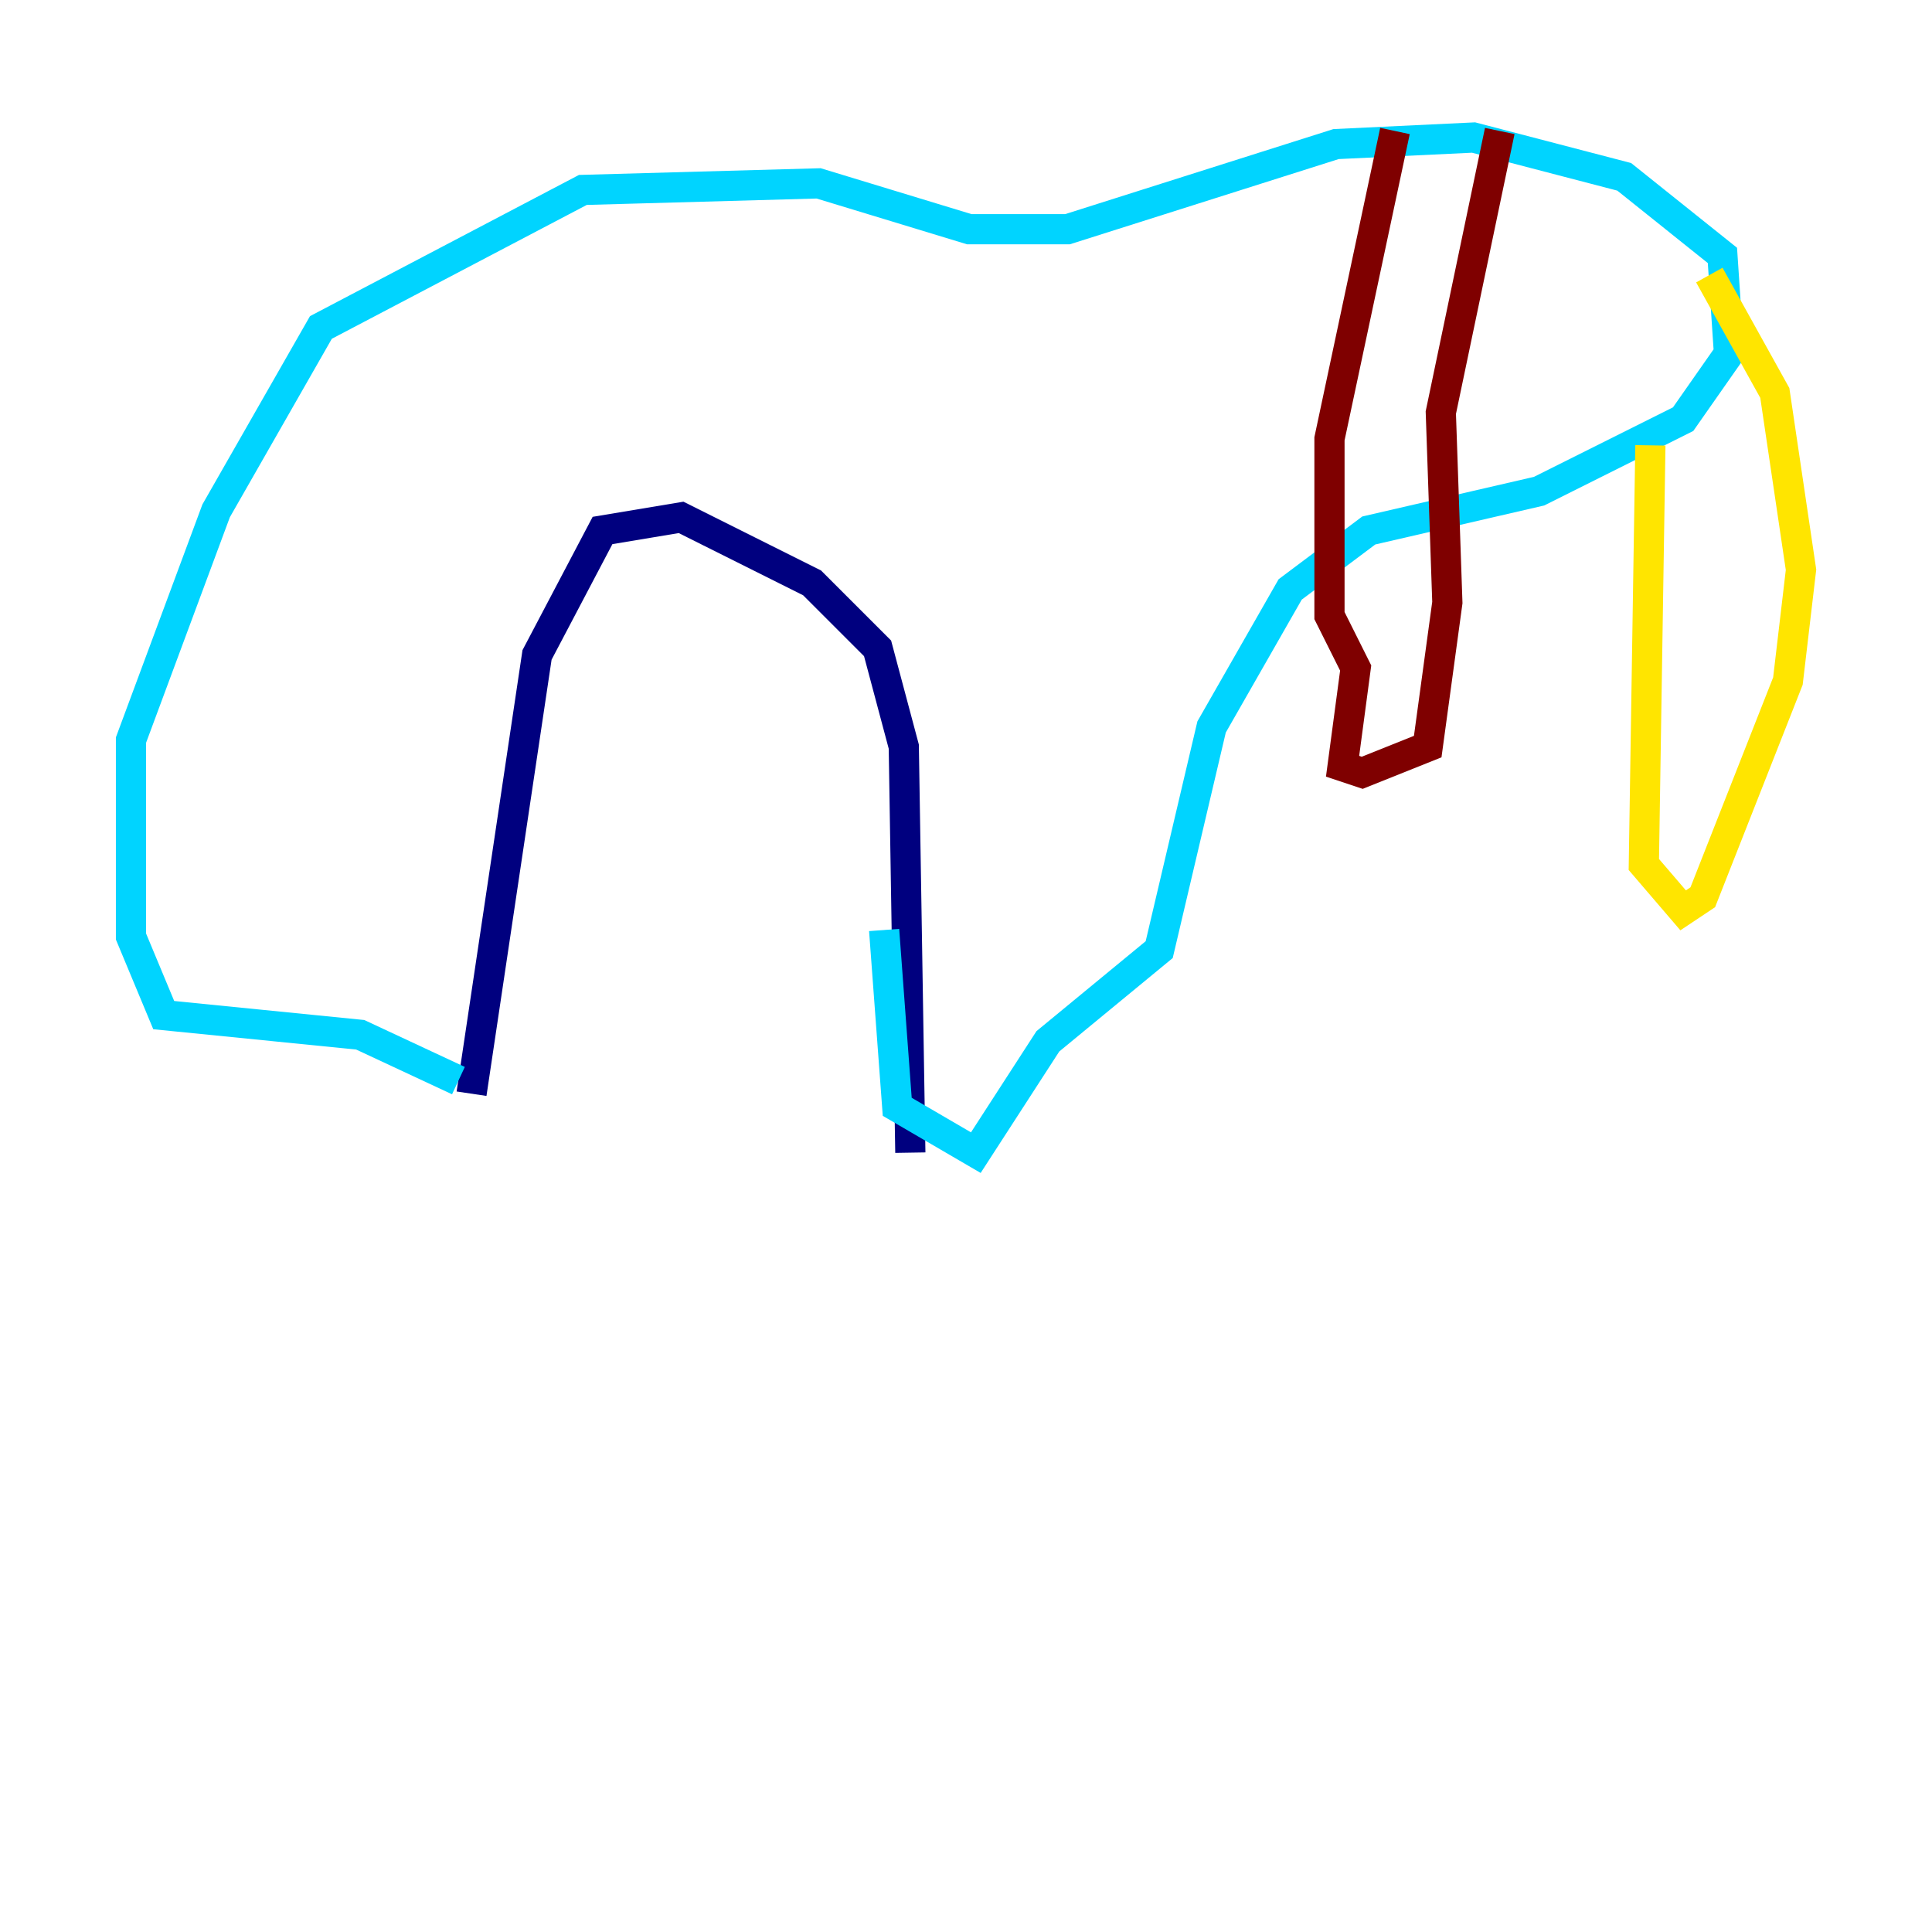 <?xml version="1.0" encoding="utf-8" ?>
<svg baseProfile="tiny" height="128" version="1.2" viewBox="0,0,128,128" width="128" xmlns="http://www.w3.org/2000/svg" xmlns:ev="http://www.w3.org/2001/xml-events" xmlns:xlink="http://www.w3.org/1999/xlink"><defs /><polyline fill="none" points="31.241,72.461 35.58,43.39 39.919,35.146 45.125,34.278 53.803,38.617 58.142,42.956 59.878,49.464 60.312,76.366" stroke="#00007f" stroke-width="2" /><polyline fill="none" points="30.373,71.593 23.864,68.556 10.848,67.254 8.678,62.047 8.678,49.031 14.319,33.844 21.261,21.695 38.617,12.583 54.237,12.149 64.217,15.186 70.725,15.186 88.515,9.546 97.627,9.112 107.607,11.715 114.115,16.922 114.549,23.43 111.512,27.77 101.966,32.542 90.685,35.146 85.478,39.051 80.271,48.163 76.8,62.915 69.424,68.99 64.651,76.366 59.444,73.329 58.576,61.614" stroke="#00d4ff" stroke-width="2" /><polyline fill="none" points="113.248,18.224 117.586,26.034 119.322,37.749 118.454,45.125 112.814,59.444 111.512,60.312 108.909,57.275 109.342,29.505" stroke="#ffe500" stroke-width="2" /><polyline fill="none" points="92.42,8.678 88.081,29.071 88.081,40.786 89.817,44.258 88.949,50.766 90.251,51.2 94.59,49.464 95.891,39.919 95.458,27.336 99.363,8.678" stroke="#7f0000" stroke-width="2" /></svg>